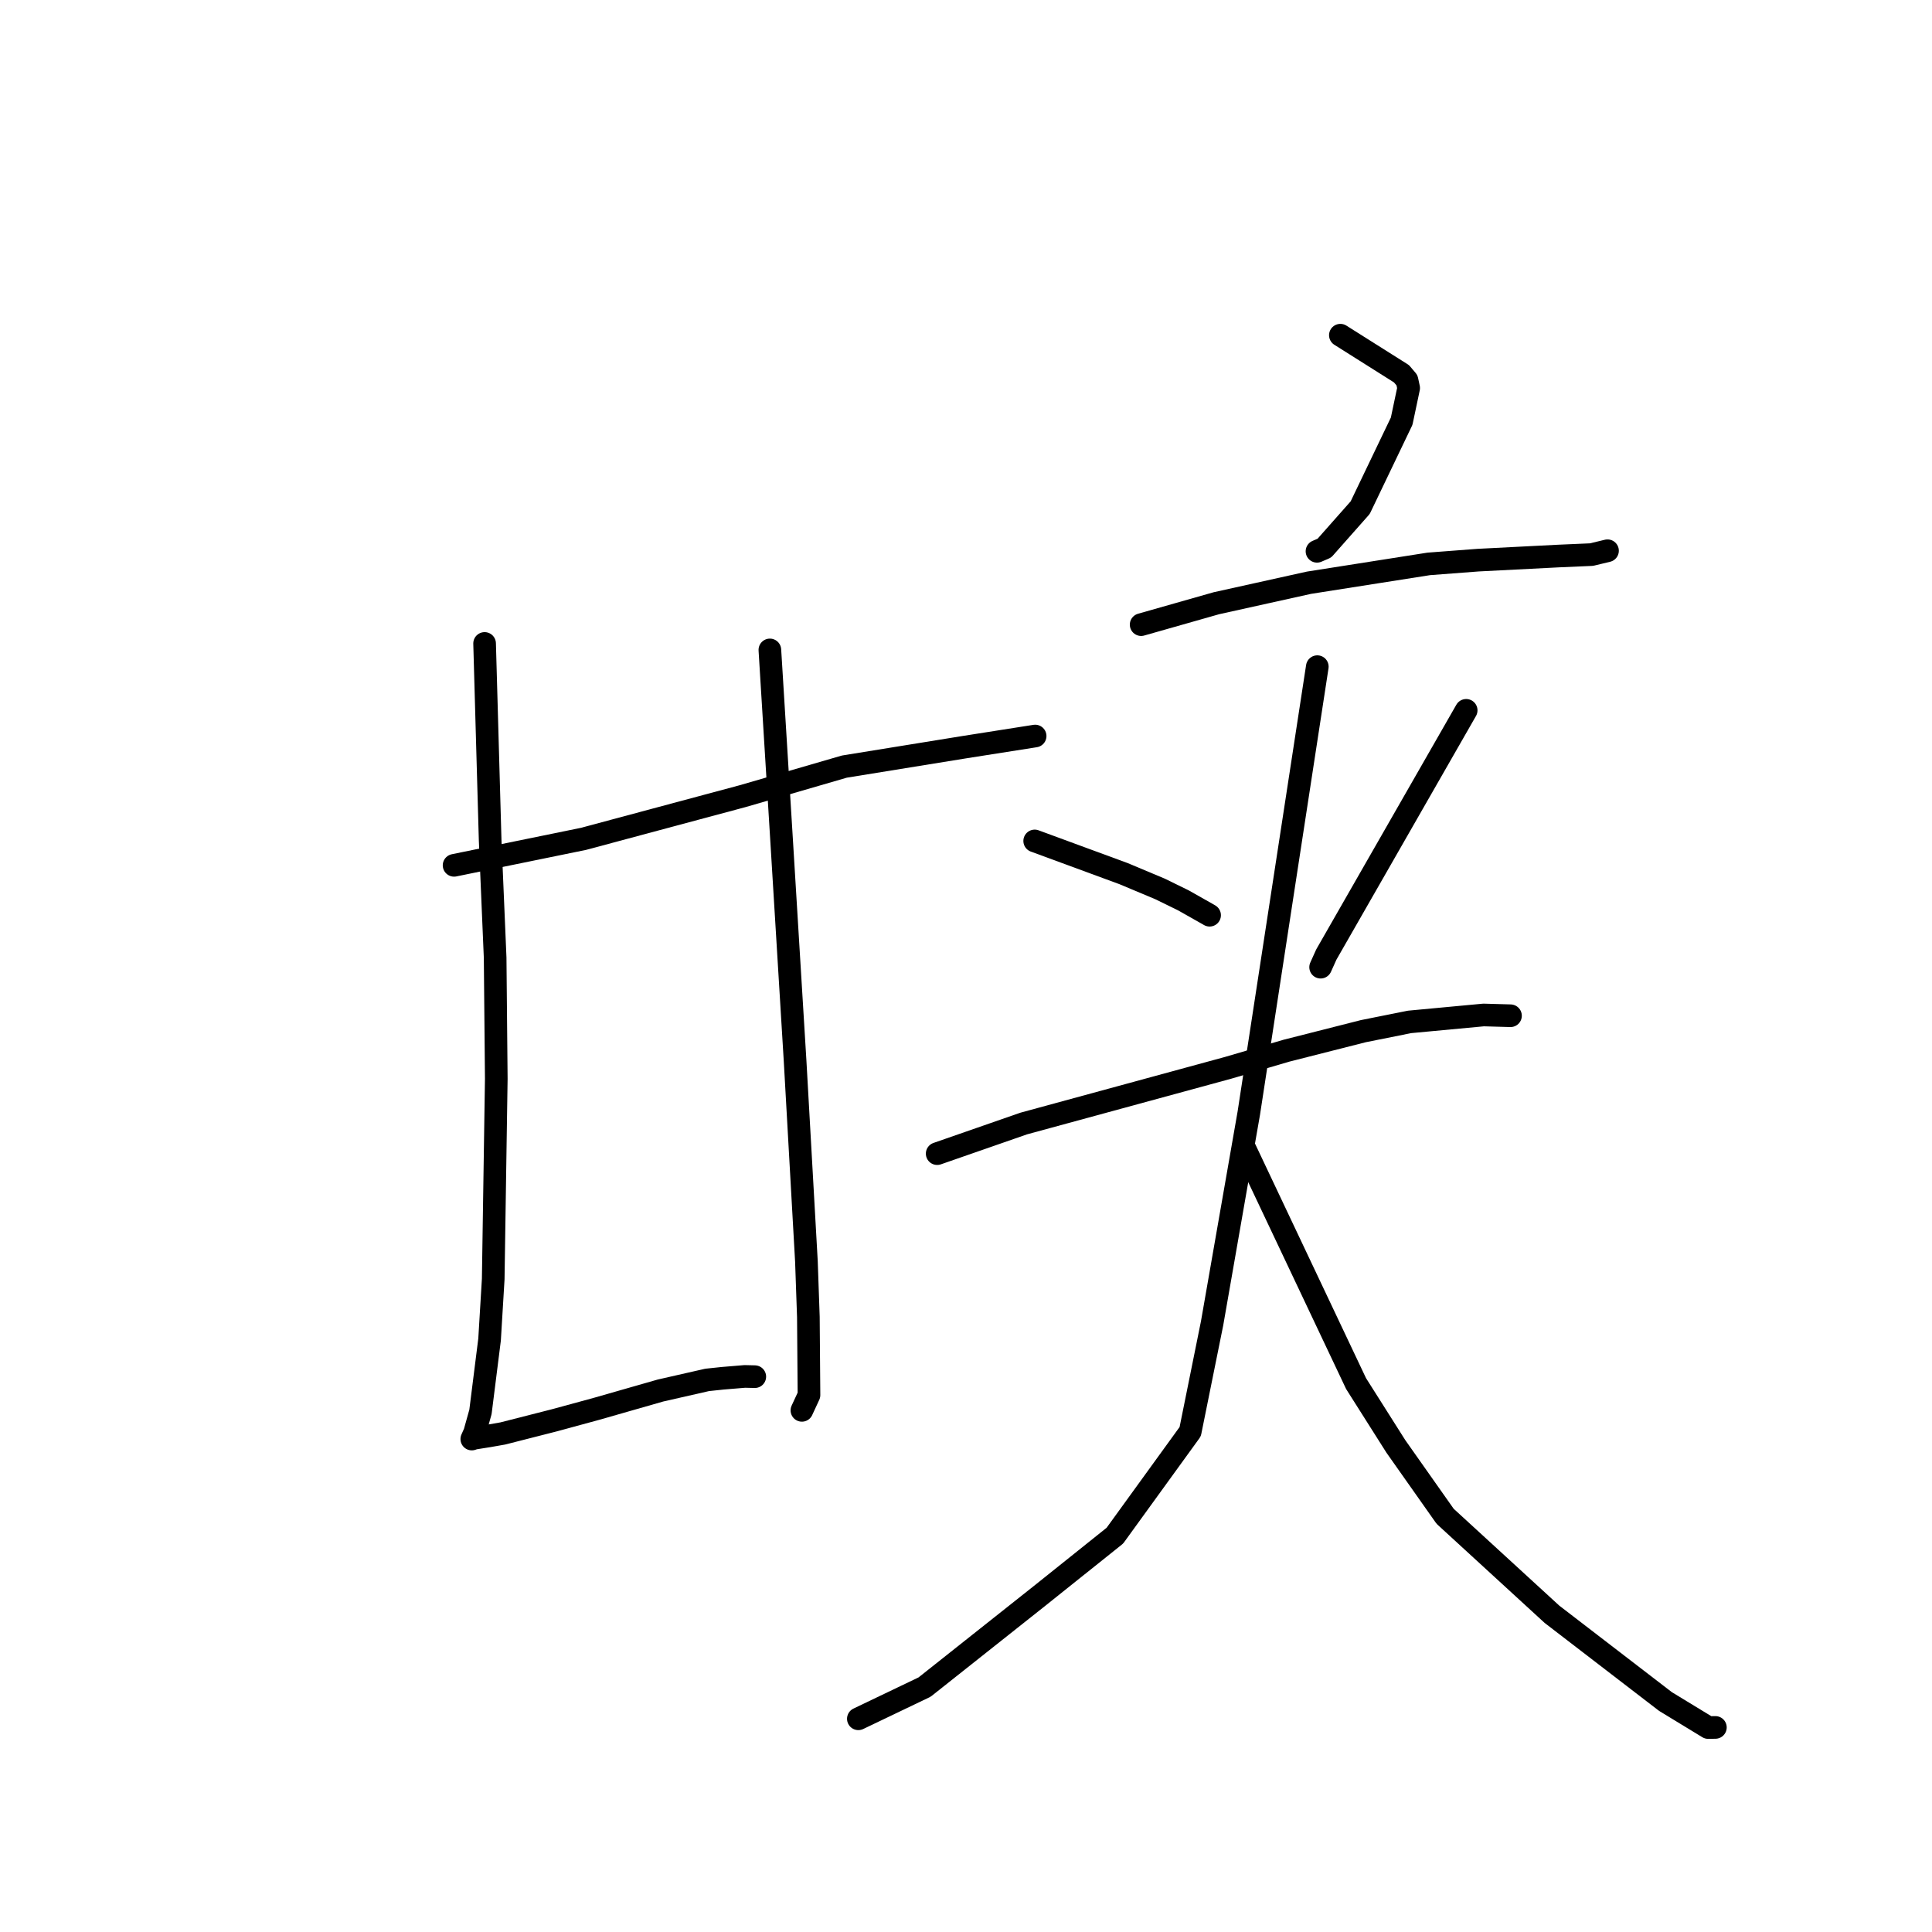 <?xml version="1.0" standalone="no"?>
    <svg width="256" height="256" xmlns="http://www.w3.org/2000/svg" version="1.1">
    <polyline stroke="black" stroke-width="3" stroke-linecap="round" fill="transparent" stroke-linejoin="round" points="60.168 114.661 68.742 112.907 77.316 111.154 86.717 108.63 98.427 105.489 111.883 101.579 127.824 98.997 136.961 97.559 137.147 97.529 137.157 97.527 137.161 97.527 " />
        <polyline stroke="black" stroke-width="3" stroke-linecap="round" fill="transparent" stroke-linejoin="round" points="64.212 85.261 64.58 98.297 64.948 111.332 65.609 126.897 65.76 142.953 65.354 169.487 64.871 177.491 63.665 187.079 62.898 189.822 62.554 190.595 62.519 190.676 62.517 190.679 62.517 190.681 62.516 190.681 62.516 190.681 62.516 190.681 62.806 190.578 64.741 190.271 66.625 189.941 73.448 188.201 79.02 186.684 87.516 184.252 93.699 182.845 95.772 182.626 98.693 182.384 99.746 182.409 100.014 182.416 " />
        <polyline stroke="black" stroke-width="3" stroke-linecap="round" fill="transparent" stroke-linejoin="round" points="102.012 86.118 102.778 98.551 103.545 110.985 105.355 140.593 106.855 167.147 107.113 174.5 107.195 184.854 106.342 186.695 106.257 186.879 " />
        <polyline stroke="black" stroke-width="3" stroke-linecap="round" fill="transparent" stroke-linejoin="round" points="177.606 44.415 181.653 46.969 185.701 49.523 186.433 50.384 186.655 51.414 185.728 55.808 180.234 67.265 175.486 72.63 174.508 73.05 " />
        <polyline stroke="black" stroke-width="3" stroke-linecap="round" fill="transparent" stroke-linejoin="round" points="151.207 82.768 156.196 81.349 161.185 79.93 173.45 77.214 189.319 74.719 195.852 74.222 206.538 73.676 210.883 73.487 212.988 72.981 213 72.978 213.004 72.977 " />
        <polyline stroke="black" stroke-width="3" stroke-linecap="round" fill="transparent" stroke-linejoin="round" points="137.102 111.429 142.988 113.594 148.874 115.759 153.711 117.788 156.794 119.297 160.063 121.145 160.278 121.271 " />
        <polyline stroke="black" stroke-width="3" stroke-linecap="round" fill="transparent" stroke-linejoin="round" points="194.276 94.123 185.011 110.301 175.746 126.48 174.99 128.157 " />
        <polyline stroke="black" stroke-width="3" stroke-linecap="round" fill="transparent" stroke-linejoin="round" points="124.181 152.863 129.915 150.868 135.65 148.872 162.745 141.488 170.456 139.223 180.668 136.63 186.768 135.408 196.584 134.49 200.123 134.59 200.148 134.591 " />
        <polyline stroke="black" stroke-width="3" stroke-linecap="round" fill="transparent" stroke-linejoin="round" points="174.55 88.336 170.012 117.911 165.475 147.485 160.608 175.349 157.709 189.703 147.729 203.48 137.833 211.397 122.51 223.547 113.736 227.749 " />
        <polyline stroke="black" stroke-width="3" stroke-linecap="round" fill="transparent" stroke-linejoin="round" points="164.779 151.832 172.232 167.582 179.686 183.331 184.962 191.661 191.487 200.916 205.647 213.903 220.677 225.456 226.347 228.909 227.298 228.893 " />
        </svg>
